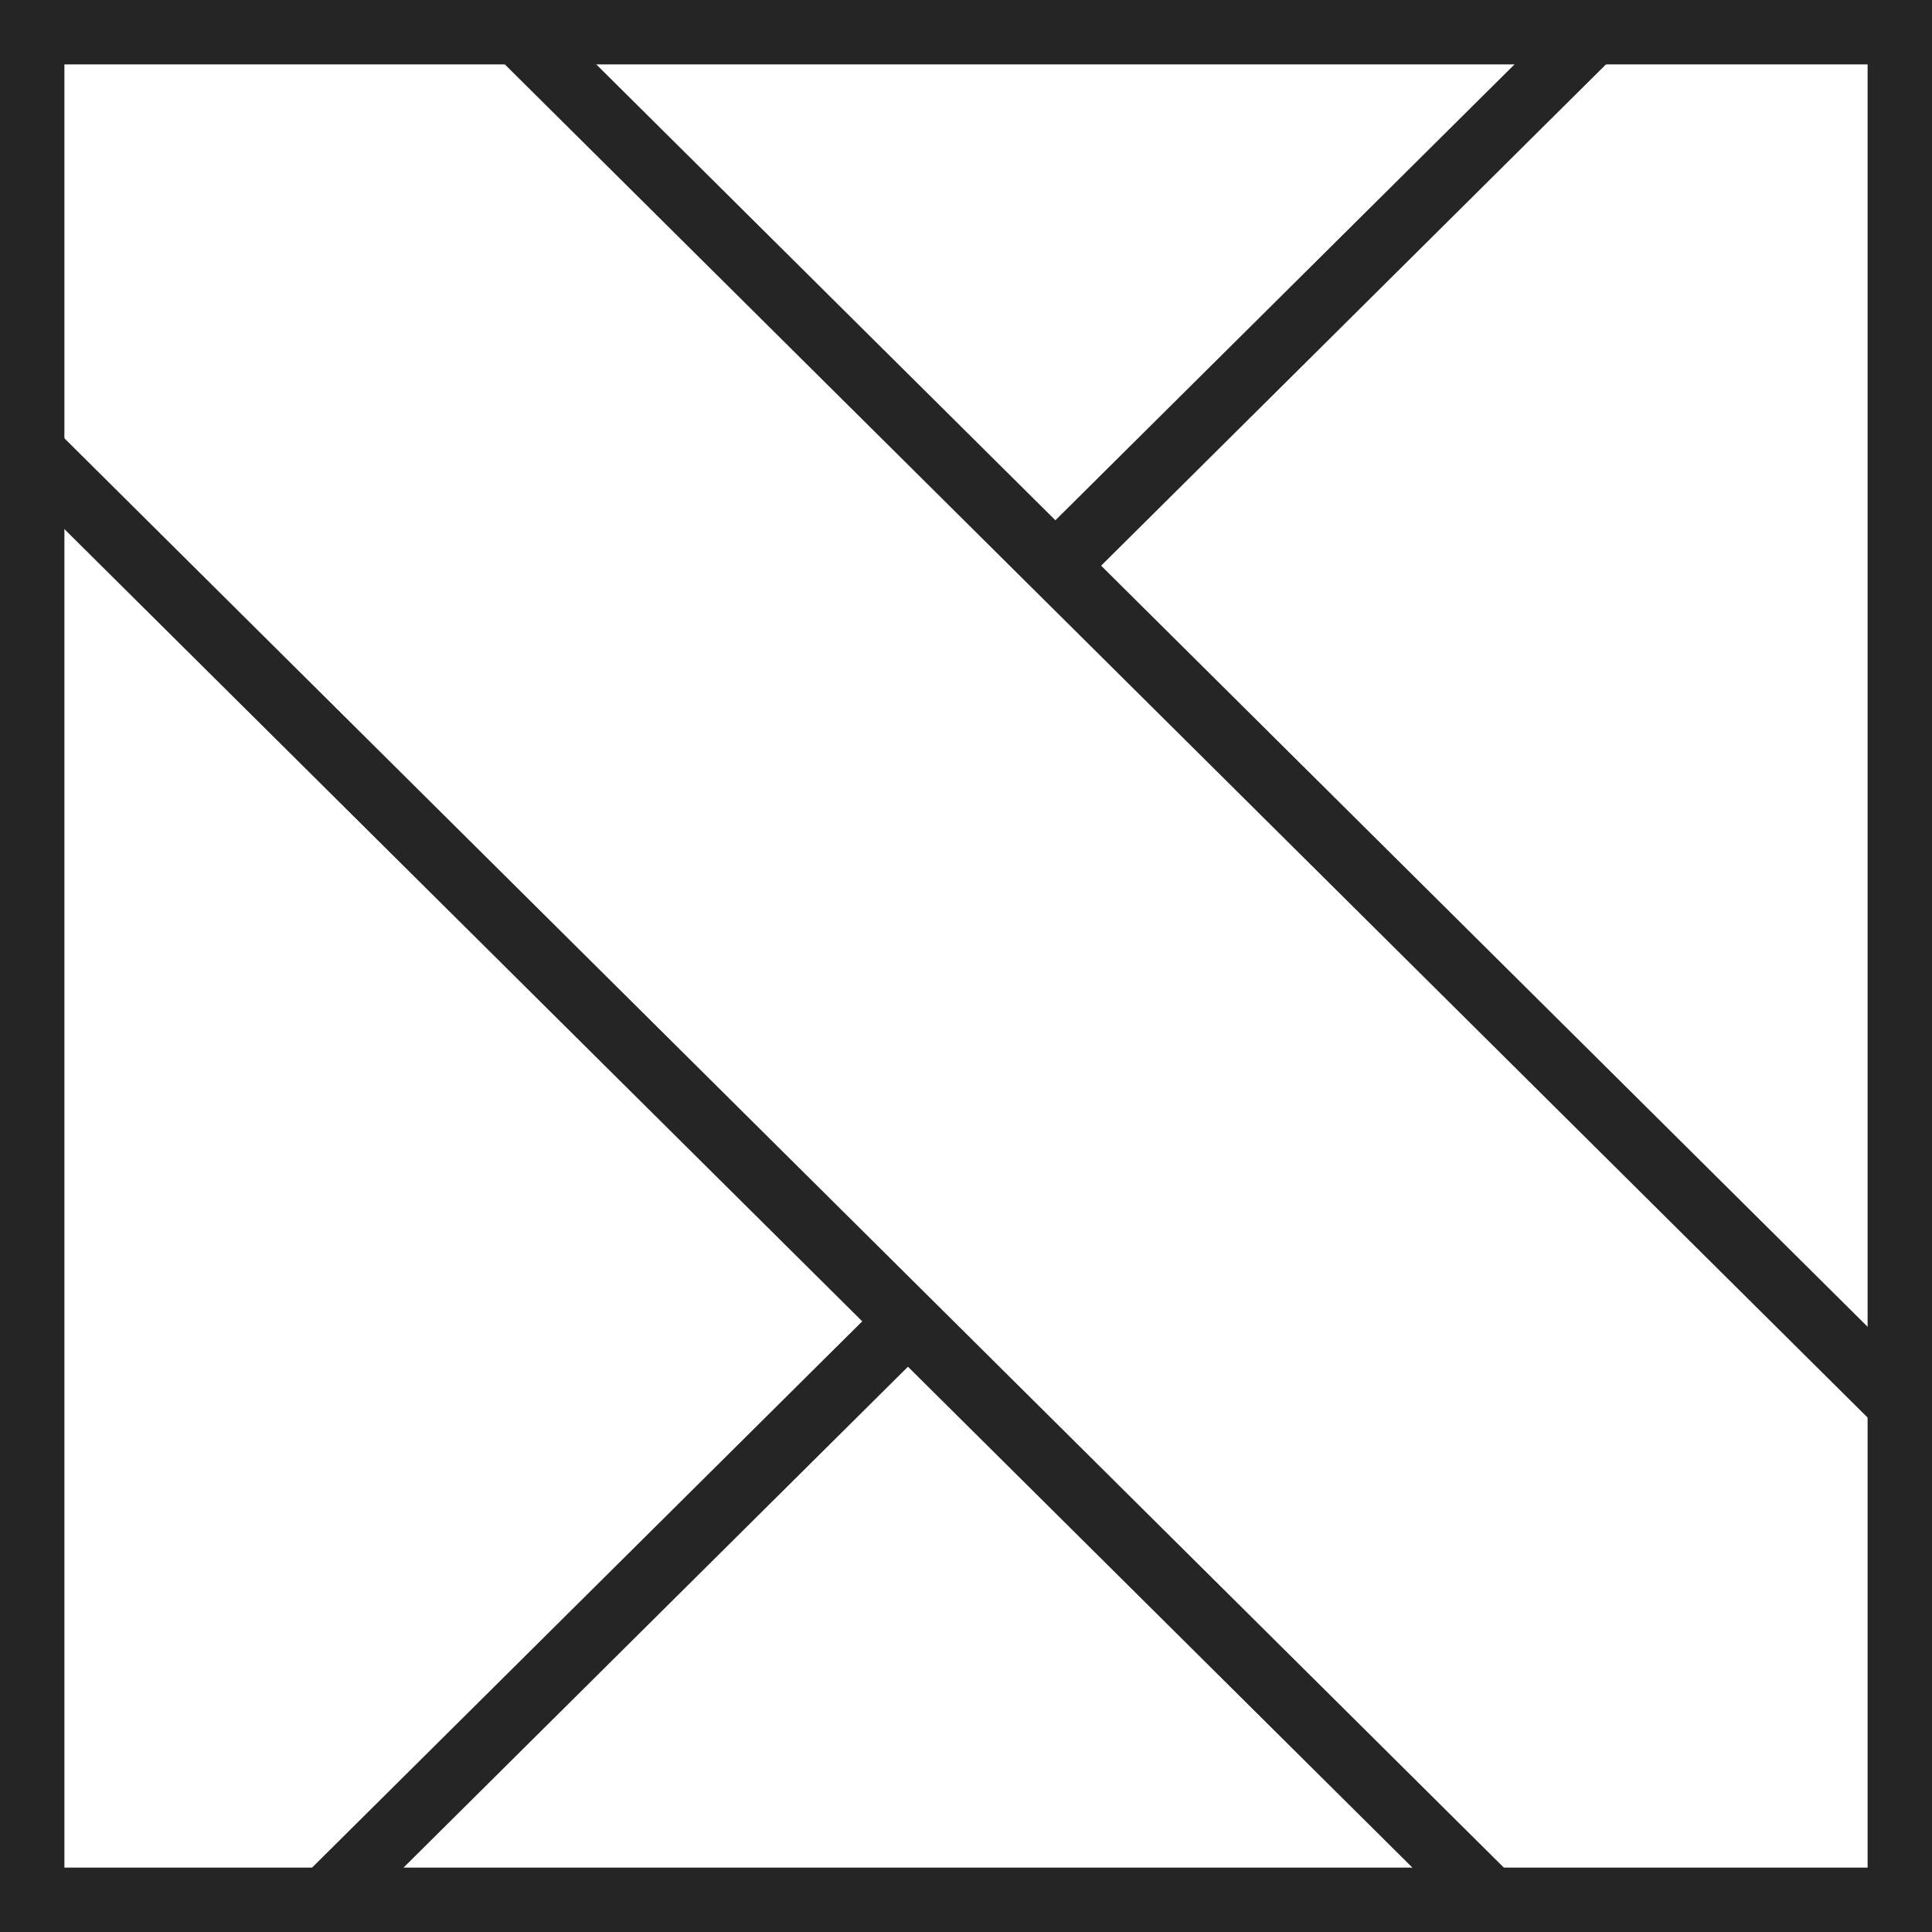 <svg width="30" height="30" viewBox="0 0 30 30" fill="none" xmlns="http://www.w3.org/2000/svg">
<rect x="0.5" y="0.5" width="29" height="29" stroke="#252525"/>
<line y1="-0.5" x2="32.33" y2="-0.5" transform="matrix(0.71 0.705 -0.71 0.705 0 7.223)" stroke="#252525"/>
<line y1="-0.5" x2="11.245" y2="-0.5" transform="matrix(0.71 -0.705 0.71 0.705 16.959 8.922)" stroke="#252525"/>
<line y1="-0.5" x2="12.651" y2="-0.5" transform="matrix(0.71 -0.705 0.71 0.705 5.551 29.71)" stroke="#252525"/>
<line y1="-0.5" x2="29.818" y2="-0.5" transform="matrix(0.71 0.705 -0.71 0.705 7.839 1)" stroke="#252525"/>
</svg>
